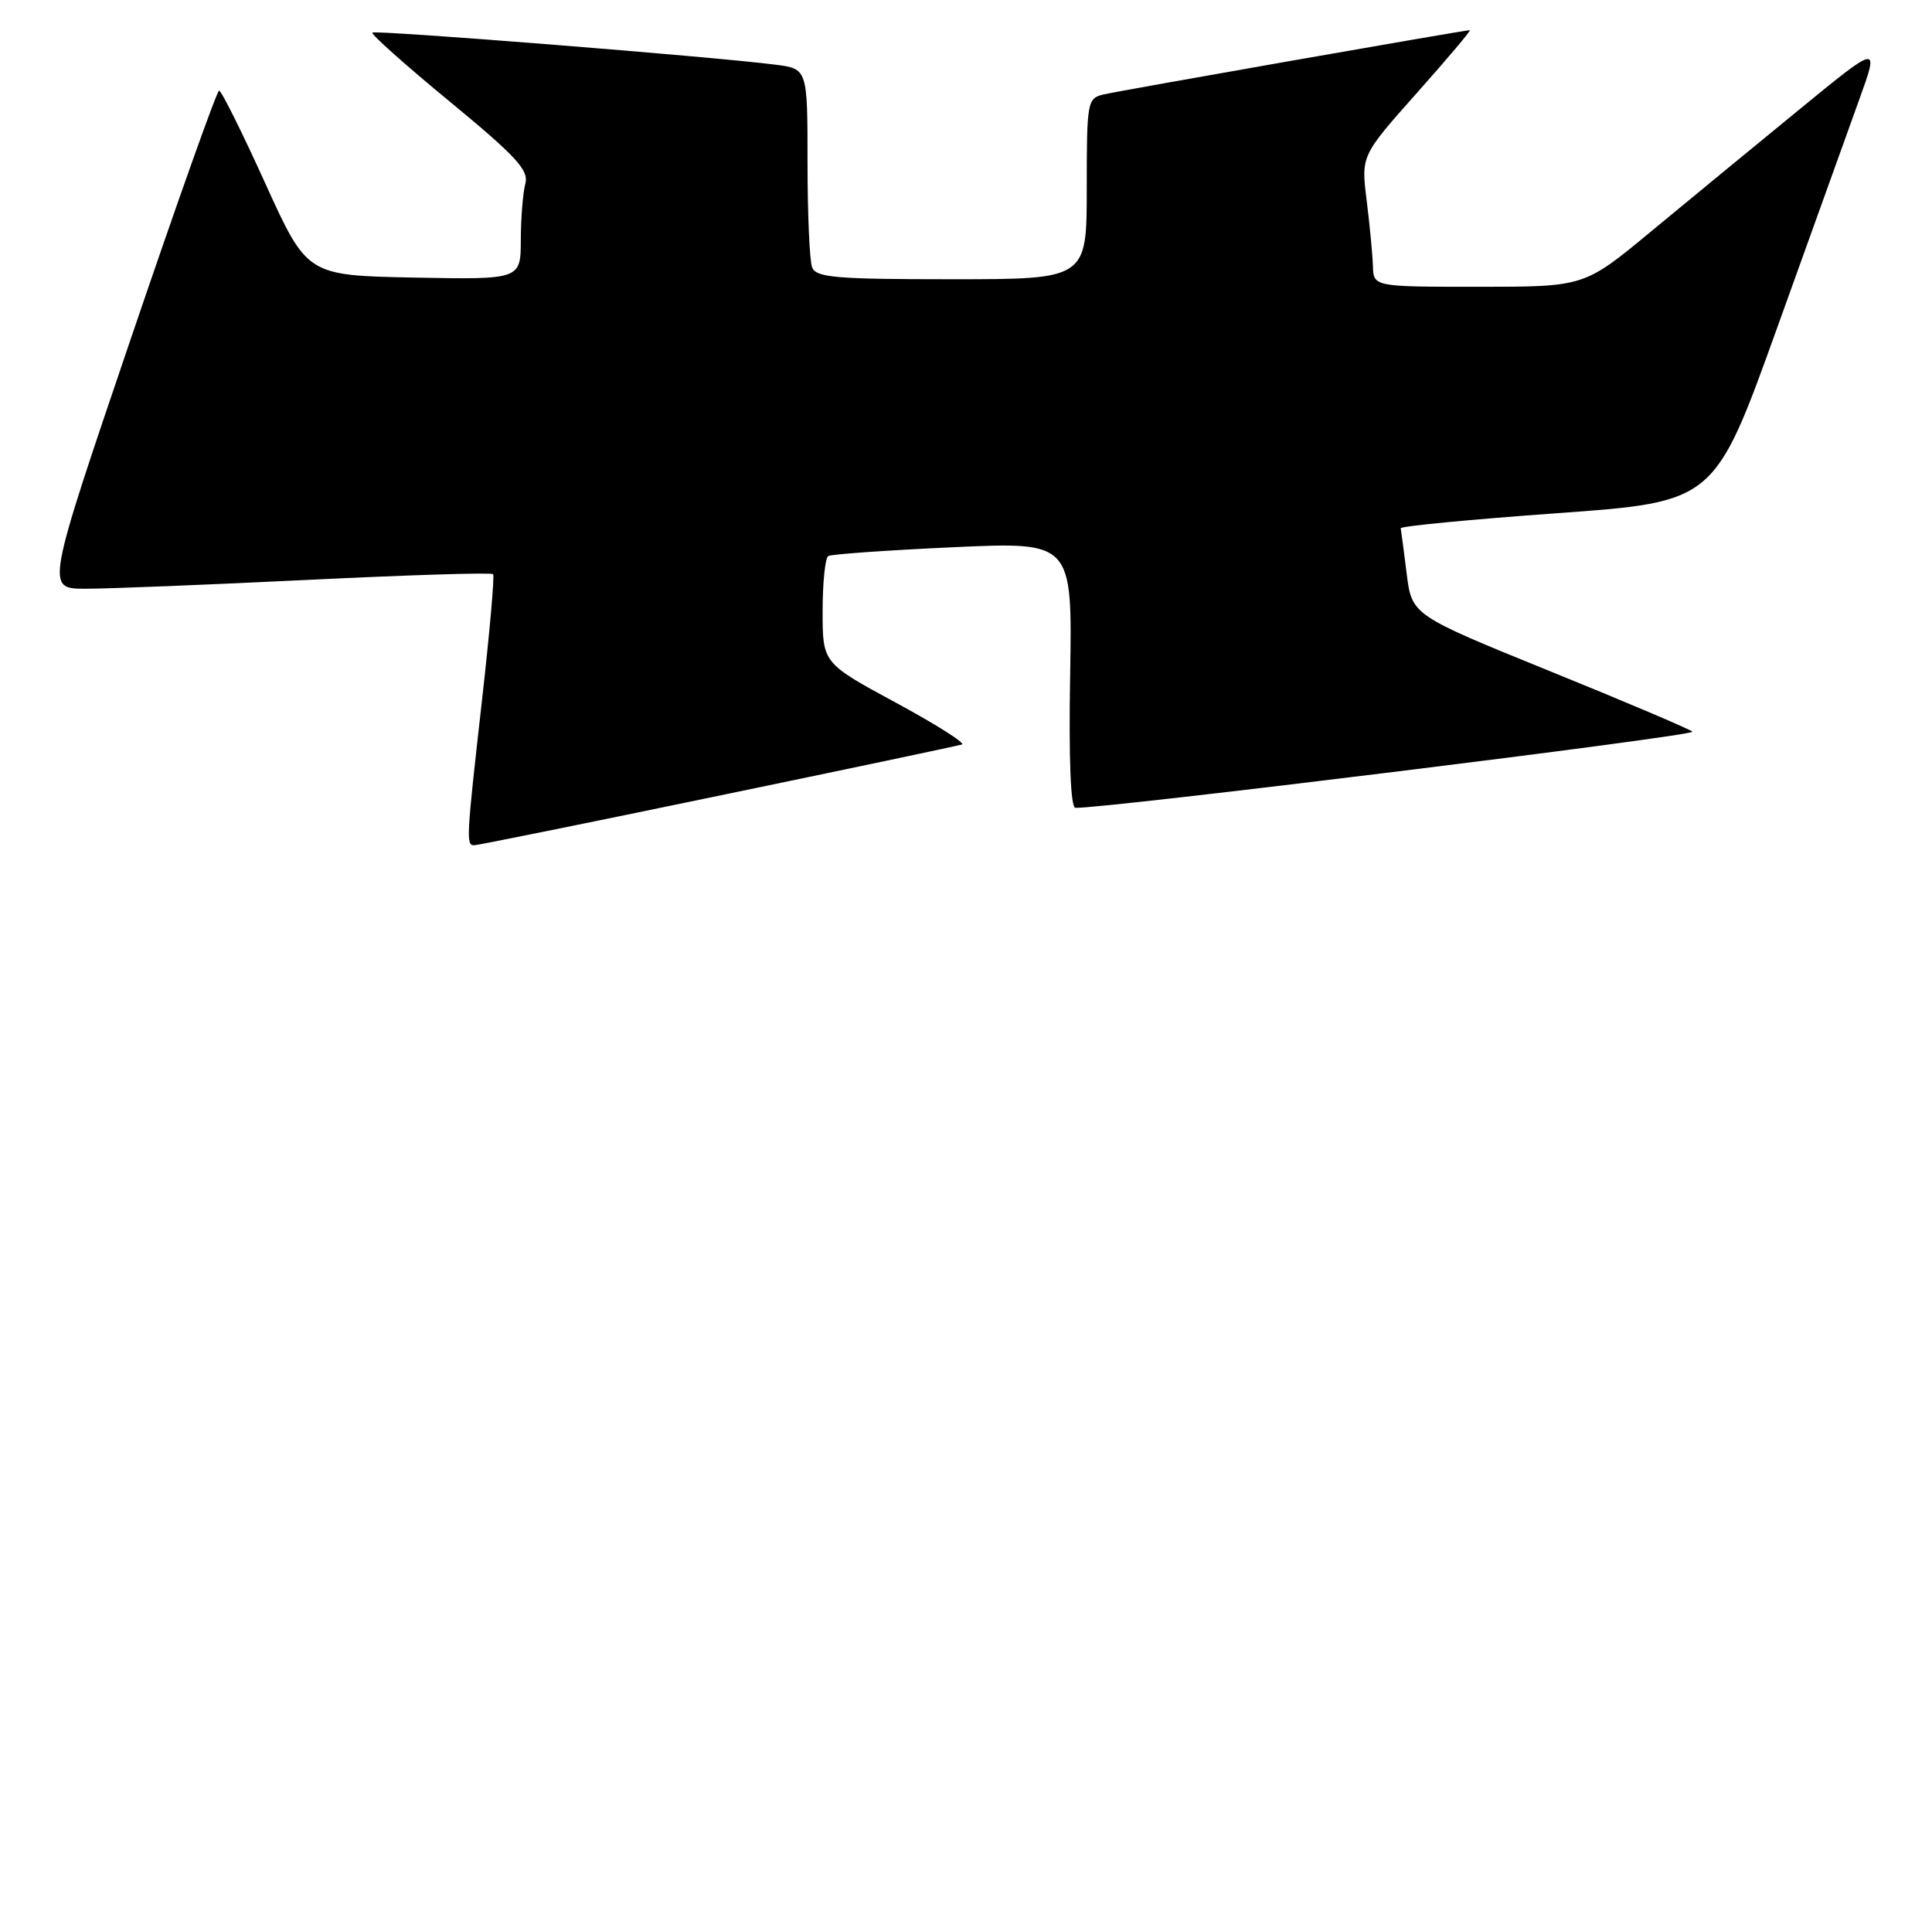 <?xml version="1.0" encoding="UTF-8" standalone="no"?>
<!DOCTYPE svg PUBLIC "-//W3C//DTD SVG 1.1//EN" "http://www.w3.org/Graphics/SVG/1.1/DTD/svg11.dtd" >
<svg xmlns="http://www.w3.org/2000/svg" xmlns:xlink="http://www.w3.org/1999/xlink" version="1.1" viewBox="0 0 256 256">
 <g >
 <path fill="currentColor"
d=" M 95.09 105.47 C 112.36 101.89 126.93 98.82 127.46 98.65 C 127.98 98.49 124.05 96.00 118.71 93.11 C 109.00 87.86 109.00 87.86 109.00 80.99 C 109.00 77.21 109.34 73.92 109.75 73.68 C 110.16 73.43 117.61 72.91 126.30 72.51 C 142.09 71.79 142.09 71.79 141.80 89.39 C 141.61 100.65 141.86 107.02 142.50 107.04 C 146.21 107.18 224.86 97.48 224.26 96.95 C 223.84 96.59 215.31 92.96 205.29 88.90 C 187.08 81.50 187.08 81.50 186.39 76.00 C 186.02 72.98 185.66 70.28 185.60 70.00 C 185.55 69.72 194.88 68.83 206.35 68.00 C 227.19 66.50 227.19 66.50 235.46 43.50 C 240.00 30.85 244.91 17.20 246.37 13.16 C 249.02 5.82 249.02 5.82 238.26 14.64 C 232.34 19.48 223.55 26.72 218.71 30.72 C 209.92 38.00 209.92 38.00 195.96 38.00 C 182.00 38.00 182.00 38.00 181.92 35.25 C 181.87 33.74 181.50 29.83 181.09 26.56 C 180.35 20.63 180.35 20.63 187.75 12.31 C 191.82 7.74 194.97 4.00 194.76 4.00 C 194.03 4.00 148.49 11.99 146.25 12.51 C 144.07 13.02 144.00 13.42 144.00 25.02 C 144.00 37.00 144.00 37.00 126.11 37.00 C 110.71 37.00 108.13 36.78 107.61 35.42 C 107.27 34.55 107.00 28.28 107.00 21.48 C 107.00 9.12 107.00 9.12 102.75 8.57 C 94.54 7.51 49.72 3.95 49.34 4.32 C 49.13 4.53 53.74 8.64 59.57 13.44 C 68.42 20.74 70.09 22.54 69.61 24.34 C 69.29 25.53 69.02 28.87 69.01 31.78 C 69.00 37.05 69.00 37.05 54.84 36.78 C 40.69 36.50 40.69 36.50 35.13 24.25 C 32.07 17.51 29.33 12.00 29.03 12.01 C 28.74 12.01 23.46 26.86 17.29 45.01 C 6.08 78.00 6.08 78.00 11.29 78.01 C 14.16 78.02 27.41 77.49 40.74 76.84 C 54.08 76.19 65.15 75.84 65.34 76.08 C 65.54 76.31 64.89 83.70 63.90 92.50 C 61.78 111.25 61.74 112.00 62.84 112.00 C 63.30 112.00 77.81 109.06 95.09 105.47 Z "/>
</g>
</svg>